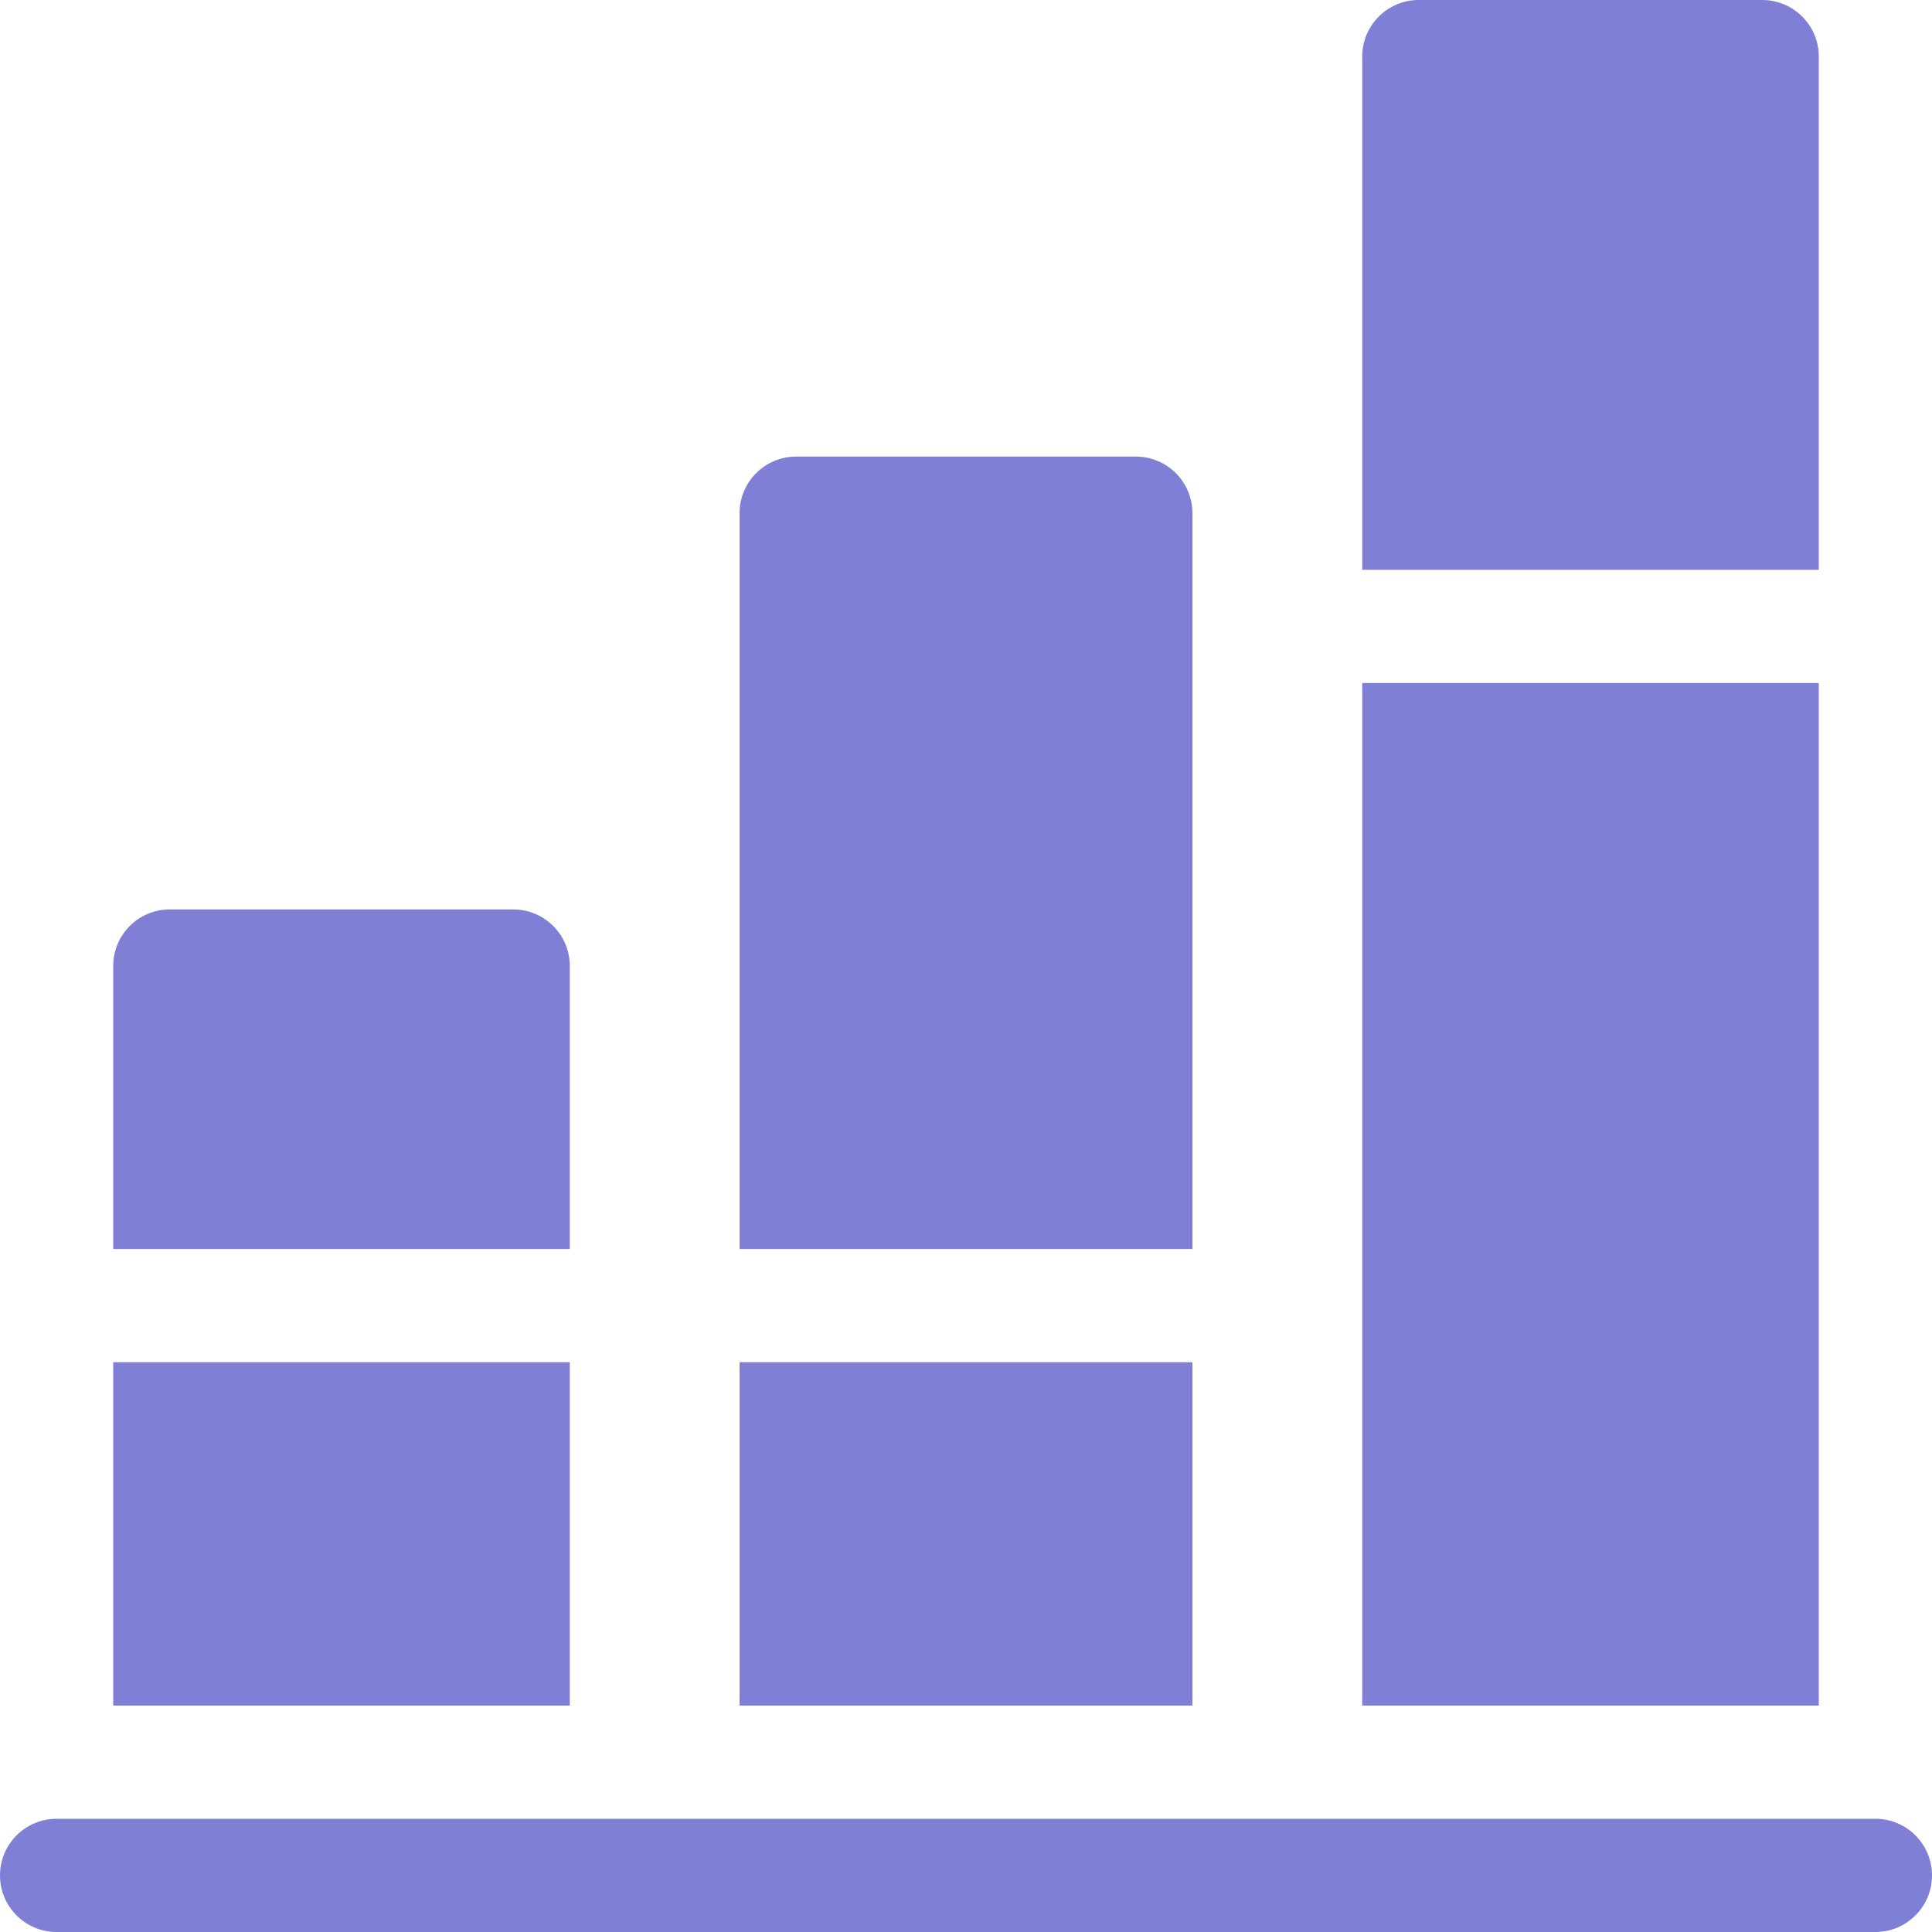 <svg xmlns="http://www.w3.org/2000/svg" width="25" height="25" viewBox="0 0 25 25" fill="none">
<path d="M24.268 23.535H0.732C0.328 23.535 0 23.863 0 24.268C0 24.672 0.328 25 0.732 25H24.268C24.672 25 25 24.672 25 24.268C25 23.863 24.672 23.535 24.268 23.535Z" fill="#7F7FD5"/>
<path d="M6.641 11.768H2.197C1.792 11.768 1.465 12.095 1.465 12.5V16.162H7.373V12.5C7.373 12.095 7.045 11.768 6.641 11.768Z" fill="#7F7FD5"/>
<path d="M7.373 17.627H1.465V22.07H7.373V17.627Z" fill="#7F7FD5"/>
<path d="M14.697 5.908H10.303C9.898 5.908 9.57 6.236 9.57 6.641V16.162H15.43V6.641C15.43 6.236 15.102 5.908 14.697 5.908Z" fill="#7F7FD5"/>
<path d="M15.43 17.627H9.57V22.07H15.43V17.627Z" fill="#7F7FD5"/>
<path d="M22.803 0H18.359C17.954 0 17.627 0.328 17.627 0.732V7.373H23.535V0.732C23.535 0.328 23.208 0 22.803 0Z" fill="#7F7FD5"/>
<path d="M23.535 8.838H17.627V22.07H23.535V8.838Z" fill="#7F7FD5"/>
</svg>